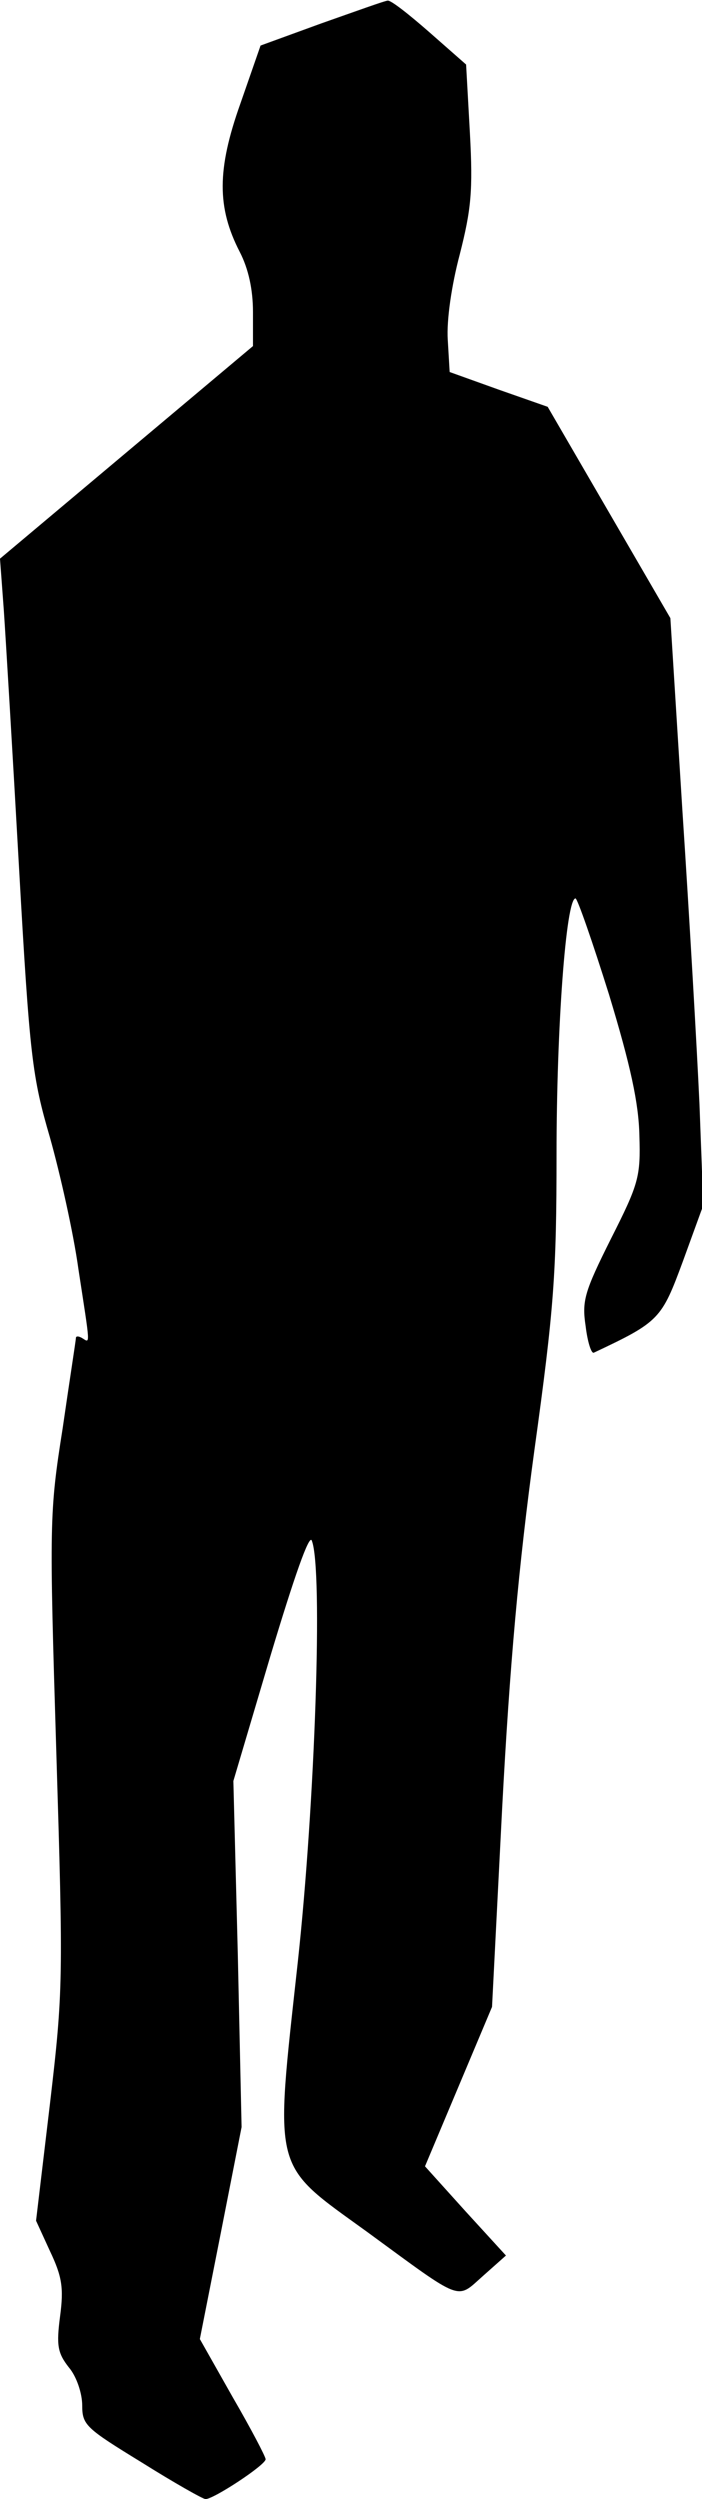 <?xml version="1.0" standalone="no"?>
<!DOCTYPE svg PUBLIC "-//W3C//DTD SVG 20010904//EN"
 "http://www.w3.org/TR/2001/REC-SVG-20010904/DTD/svg10.dtd">
<svg version="1.0" xmlns="http://www.w3.org/2000/svg"
 width="111pt" height="395pt" viewBox="0 0 111 395"
 preserveAspectRatio="xMidYMid meet">
<g transform="translate(0,395) scale(0.1,-0.1)"
fill="#000000" stroke="none">
<path fill="#000000" stroke="none" d="M508 3913 l-96 -35 -32 -92 c-37 -104
-37 -164 -1 -234 14 -27 21 -60 21 -95 l0 -54 -200 -168 -200 -168 6 -81 c3
-44 14 -227 24 -406 17 -302 21 -332 49 -428 16 -57 37 -150 45 -208 19 -124
19 -117 6 -109 -5 3 -10 4 -10 0 0 -3 -10 -67 -21 -143 -21 -133 -21 -149 -10
-510 11 -360 11 -378 -10 -557 l-22 -185 22 -48 c19 -40 22 -58 16 -103 -6
-46 -4 -58 14 -81 12 -14 21 -41 21 -60 0 -31 6 -36 94 -90 51 -32 97 -58 101
-58 13 0 95 54 95 63 0 4 -23 48 -52 98 l-52 92 33 167 33 168 -6 274 -7 273
59 199 c37 123 61 192 65 181 18 -45 5 -416 -22 -665 -37 -338 -42 -318 110
-428 153 -112 140 -107 183 -69 l36 32 -64 70 -64 71 53 126 53 126 16 314
c12 226 26 383 51 566 31 224 35 279 35 468 0 200 15 404 30 404 3 0 27 -69
53 -152 34 -112 47 -172 48 -223 2 -65 -1 -76 -45 -163 -42 -84 -46 -98 -40
-138 3 -25 9 -44 13 -42 104 49 107 53 141 145 l32 88 -6 160 c-4 88 -16 297
-27 464 l-19 304 -97 167 -97 167 -77 27 -78 28 -3 51 c-2 31 6 86 19 135 18
71 21 100 16 192 l-6 108 -58 51 c-32 28 -61 51 -66 50 -4 0 -51 -17 -105 -36z"/>
</g>
</svg>
